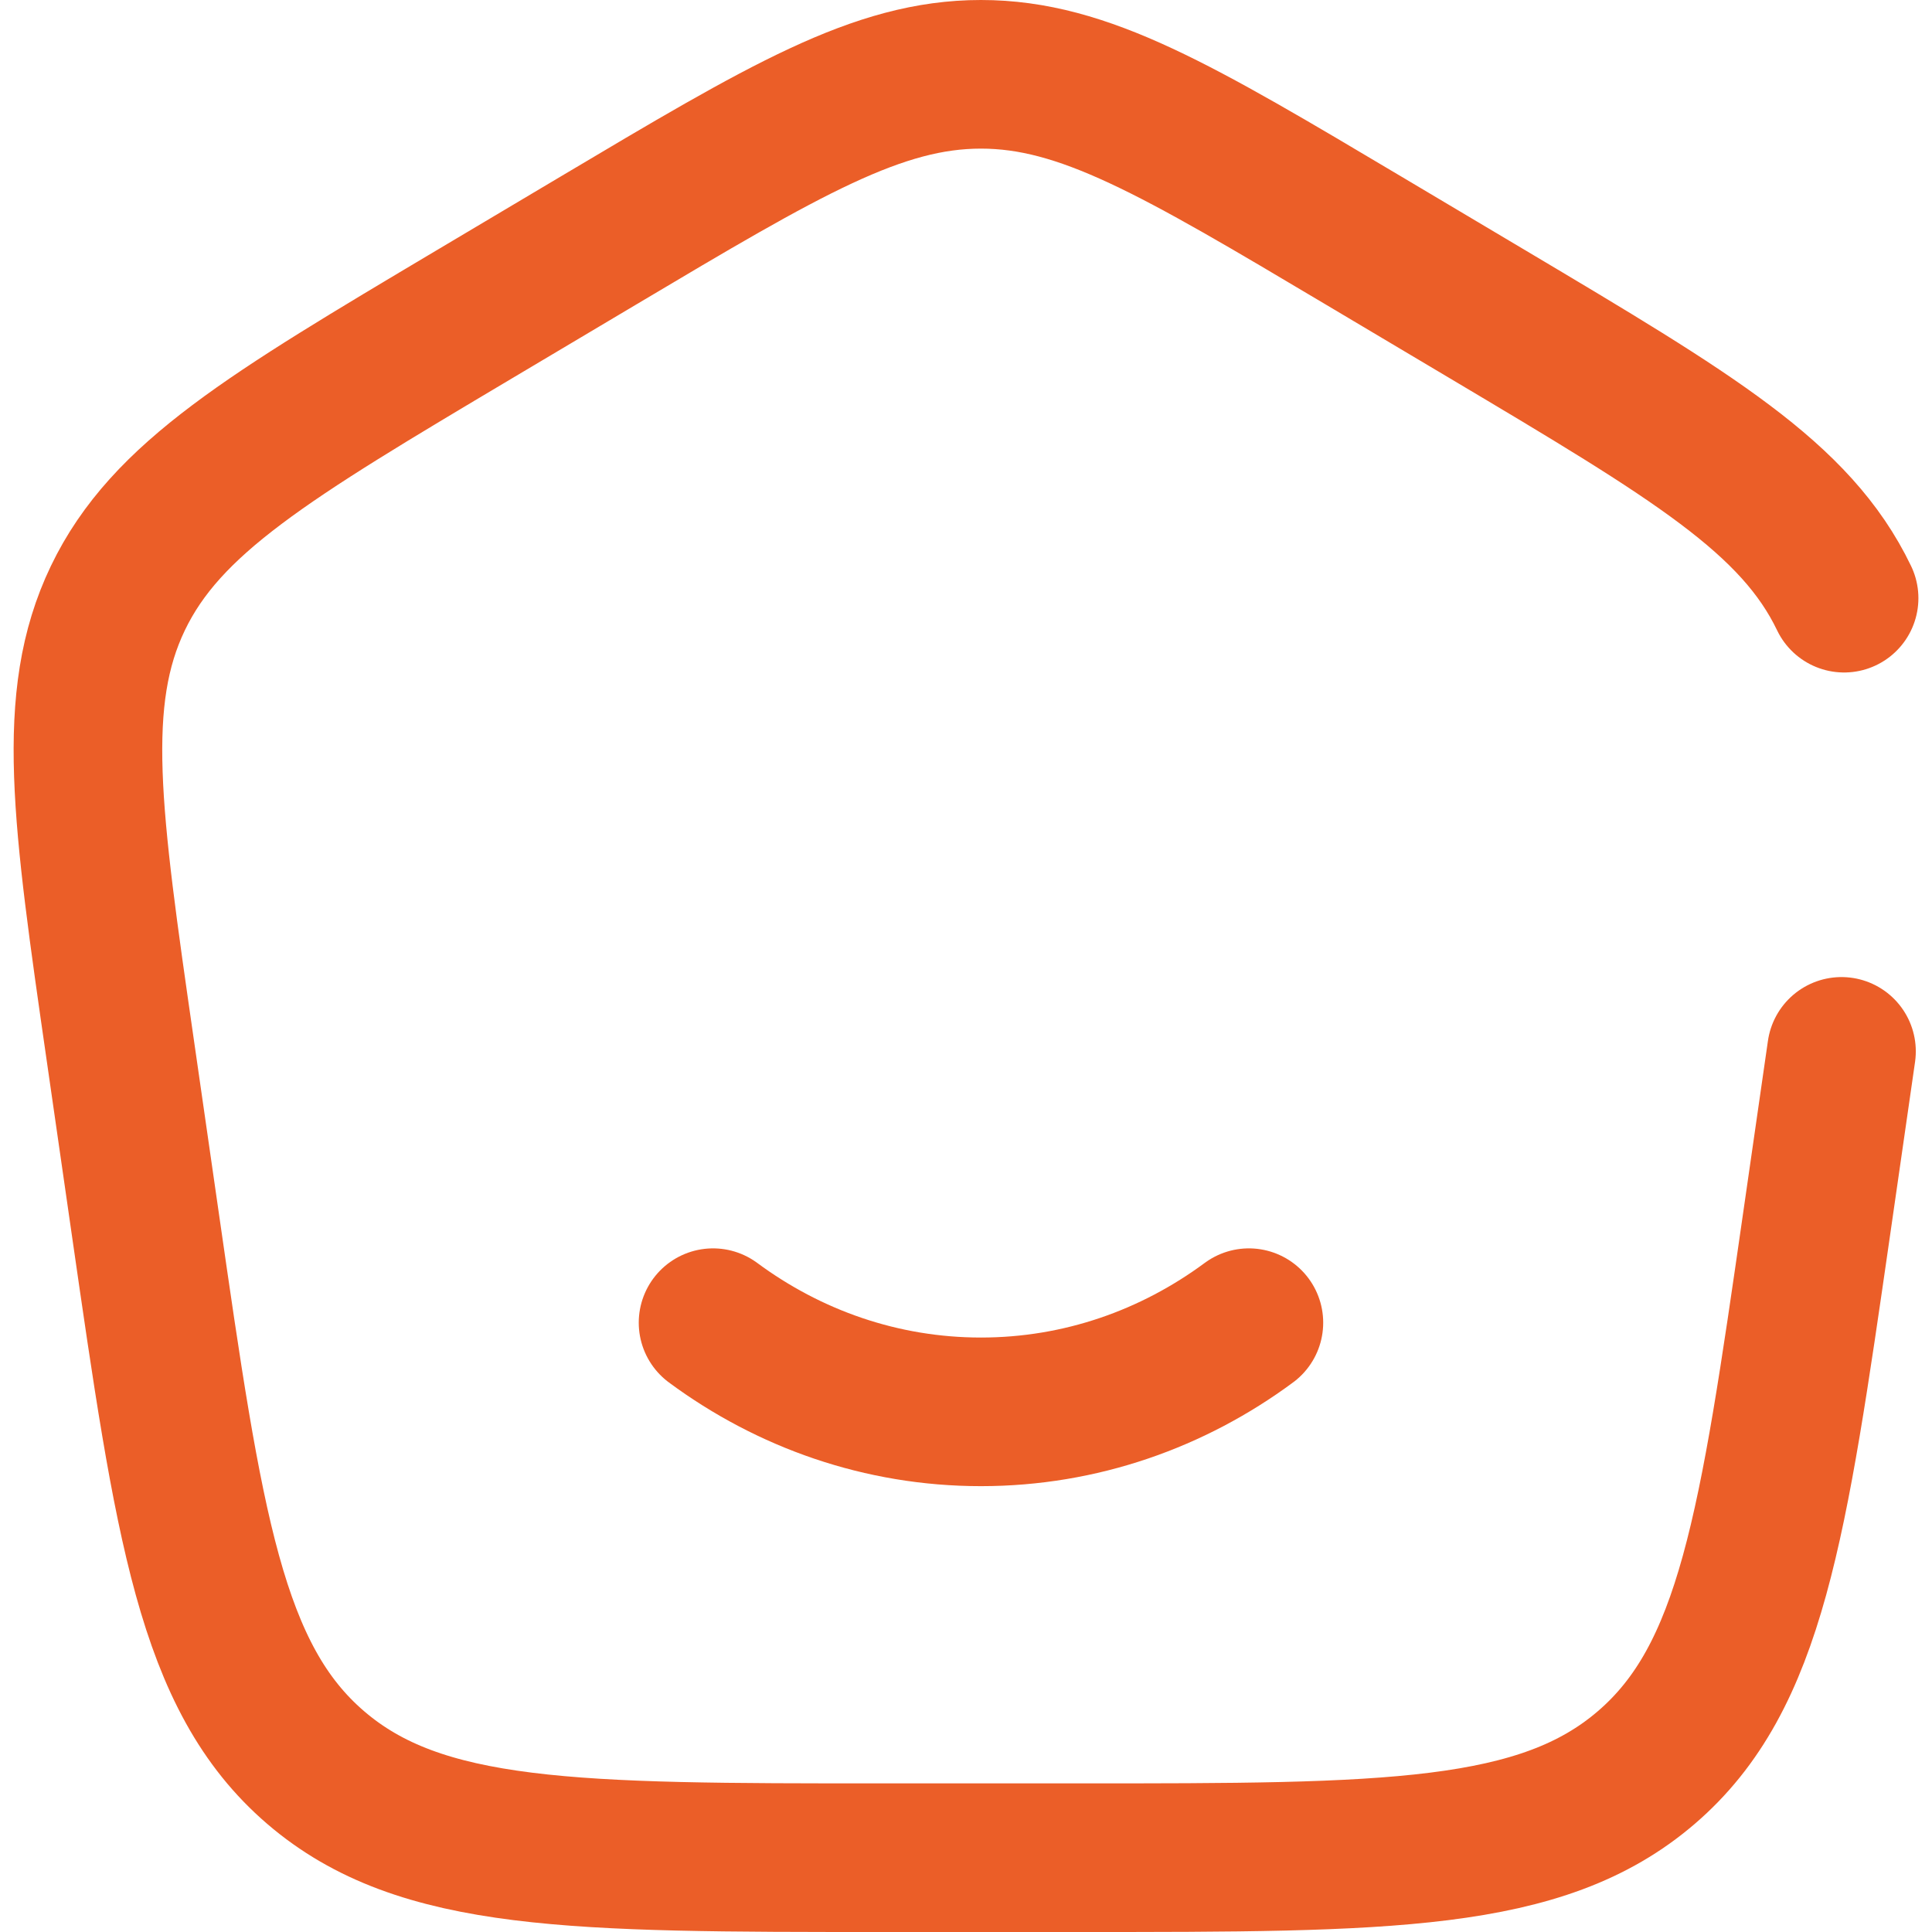 <svg width="26" height="26" viewBox="0 0 26 26" fill="none" xmlns="http://www.w3.org/2000/svg">
<path d="M9.596 17.8C10.618 18.556 11.861 19 13.201 19C14.542 19 15.785 18.556 16.807 17.8M24.782 14.149L24.447 16.474C23.861 20.539 23.569 22.572 22.156 23.786C20.744 25 18.673 25 14.531 25H11.872C7.73 25 5.659 25 4.247 23.786C2.834 22.572 2.542 20.539 1.956 16.474L1.621 14.149C1.165 10.985 0.937 9.403 1.586 8.05C2.236 6.697 3.618 5.875 6.383 4.23L8.048 3.24C10.559 1.747 11.814 1 13.201 1C14.589 1 15.844 1.747 18.355 3.24L20.02 4.23C22.785 5.875 24.167 6.697 24.817 8.05" stroke="#EB5E28" stroke-width="2" stroke-linecap="round"/>
</svg>
